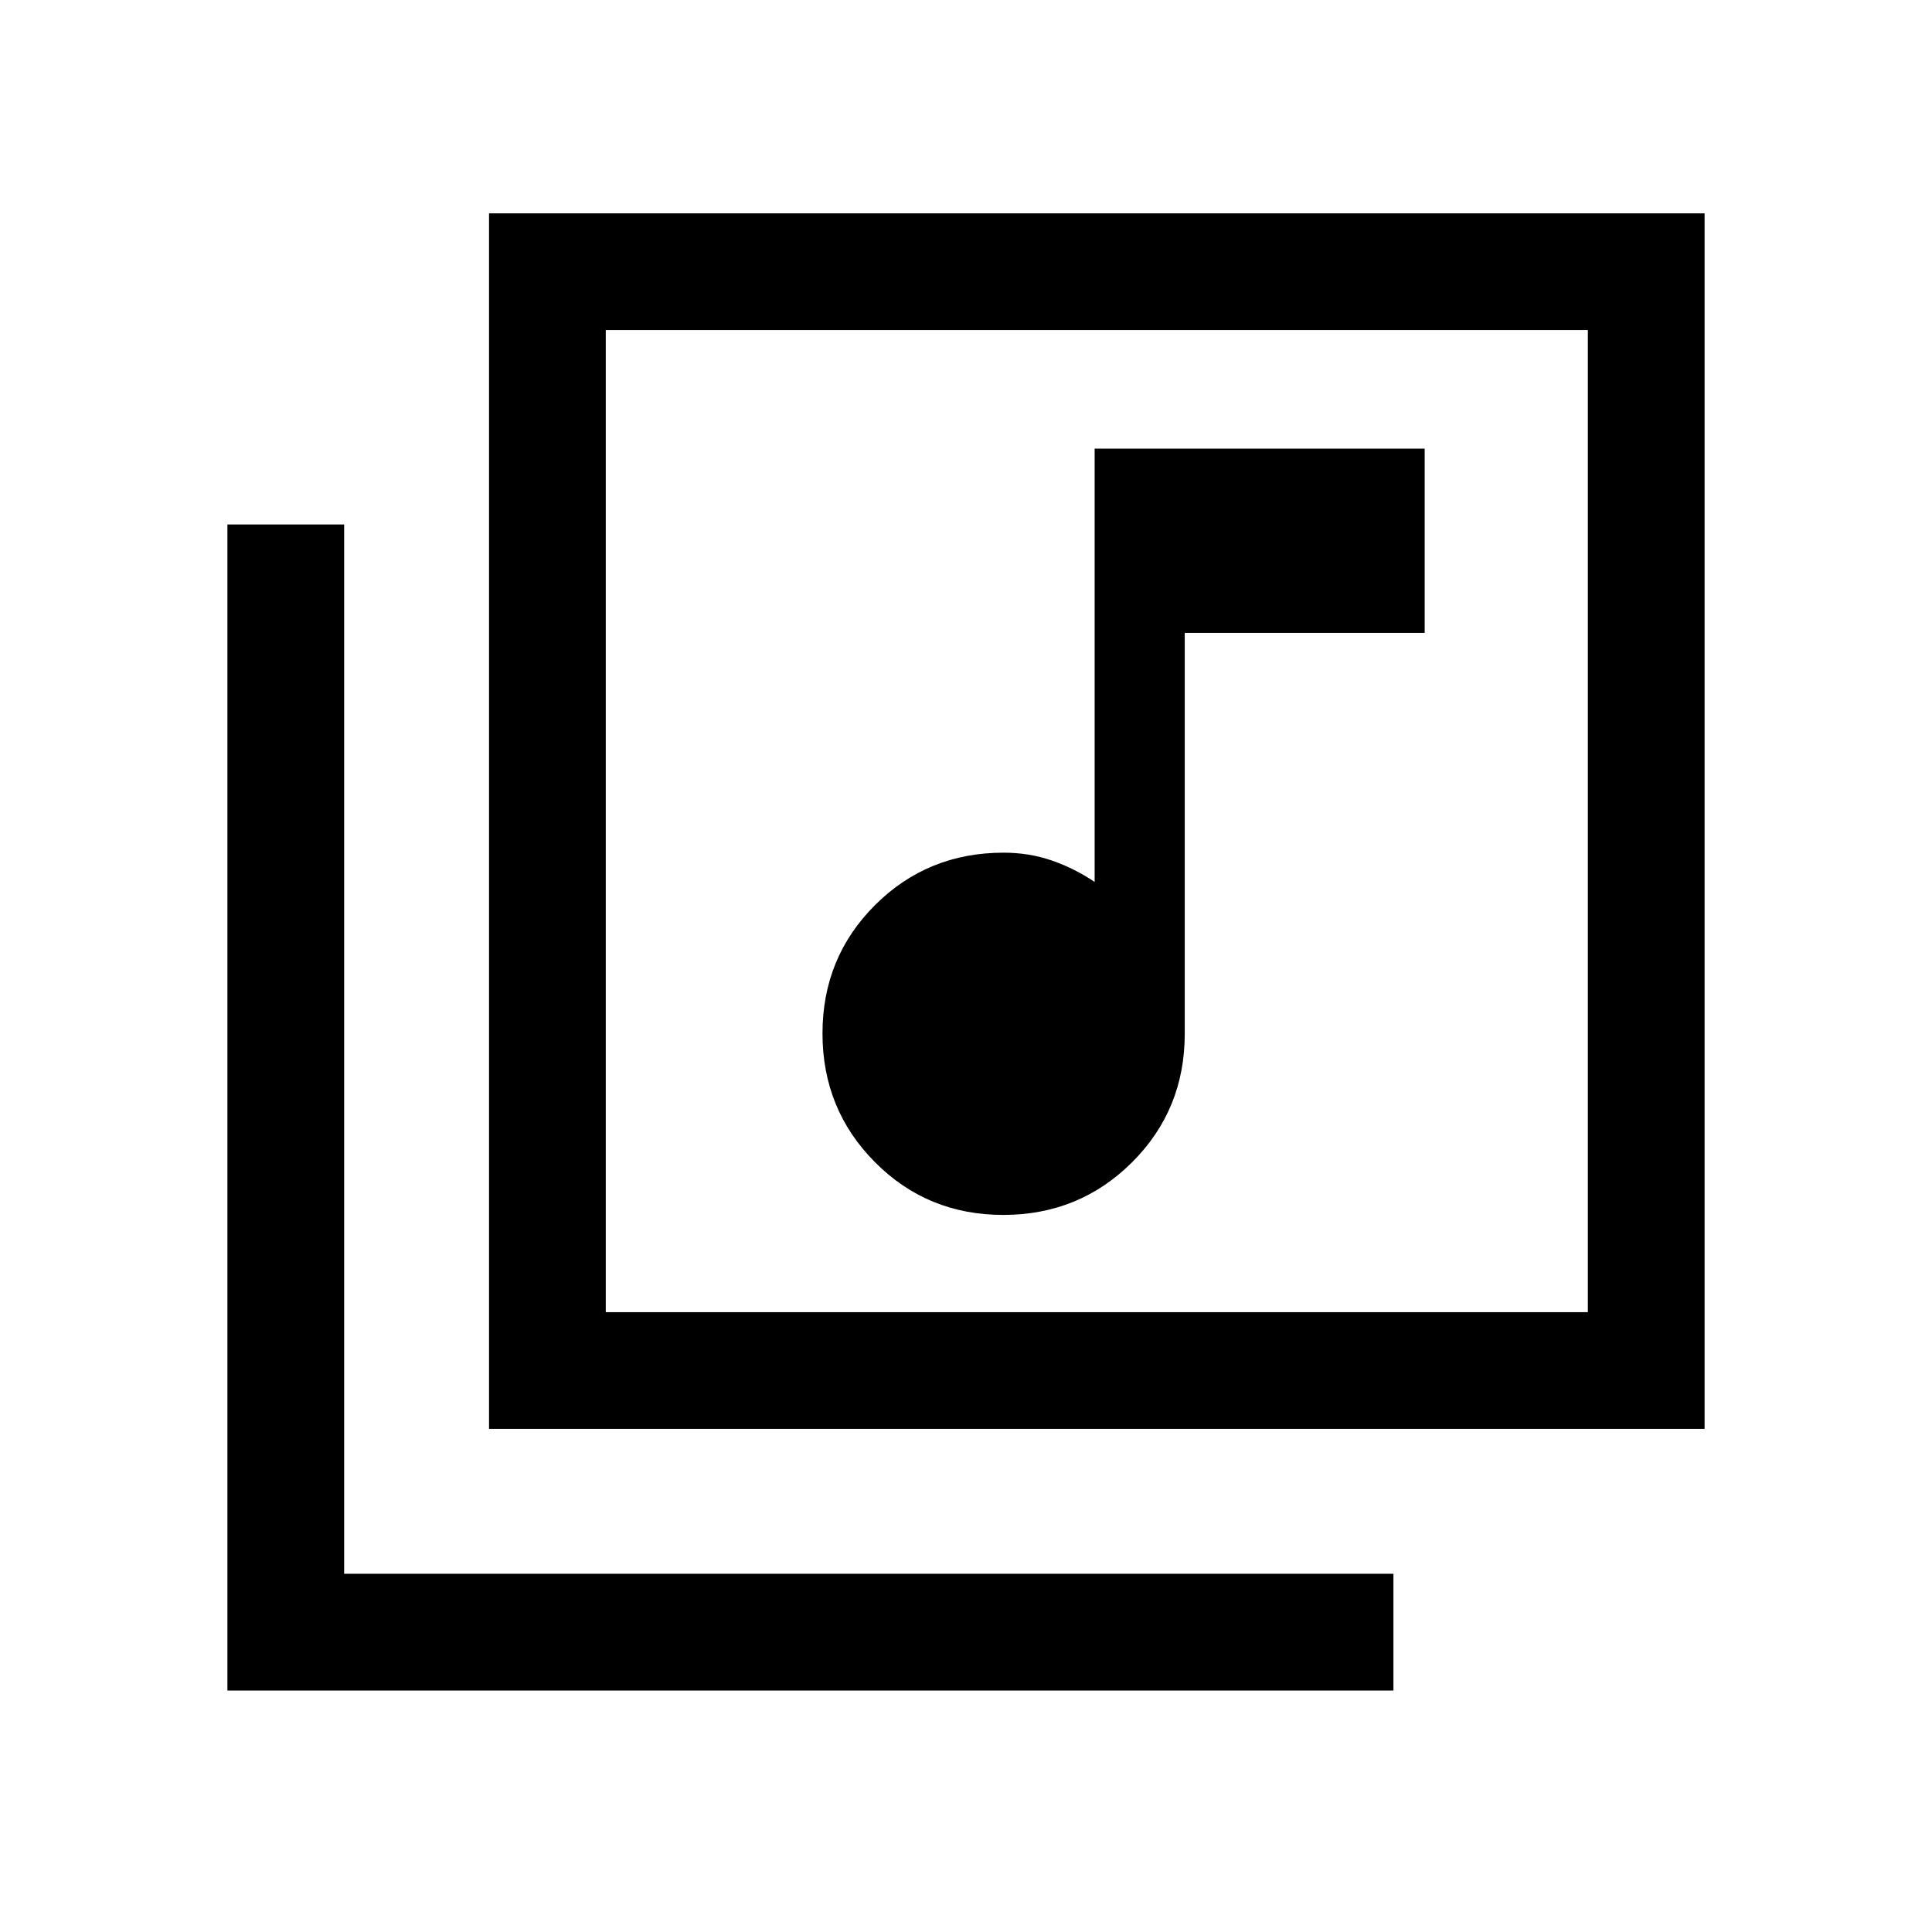 <svg xmlns="http://www.w3.org/2000/svg" height="20" viewBox="0 -960 960 960" width="20"><path d="M498.51-356.31q37.72 0 63.95-26.1 26.23-26.1 26.23-63.9v-199.23h119.23v-91.54h-164v215.31q-10.04-6.77-21.29-10.65-11.25-3.89-23.94-3.89-37.8 0-63.9 26.05t-26.1 63.77q0 37.72 26.05 63.95 26.05 26.23 63.77 26.23ZM243-250v-604h604v604H243Zm58-58h488v-488H301v488ZM113-120v-579.38h58V-178h521.38v58H113Zm188-676v488-488Z"/></svg>